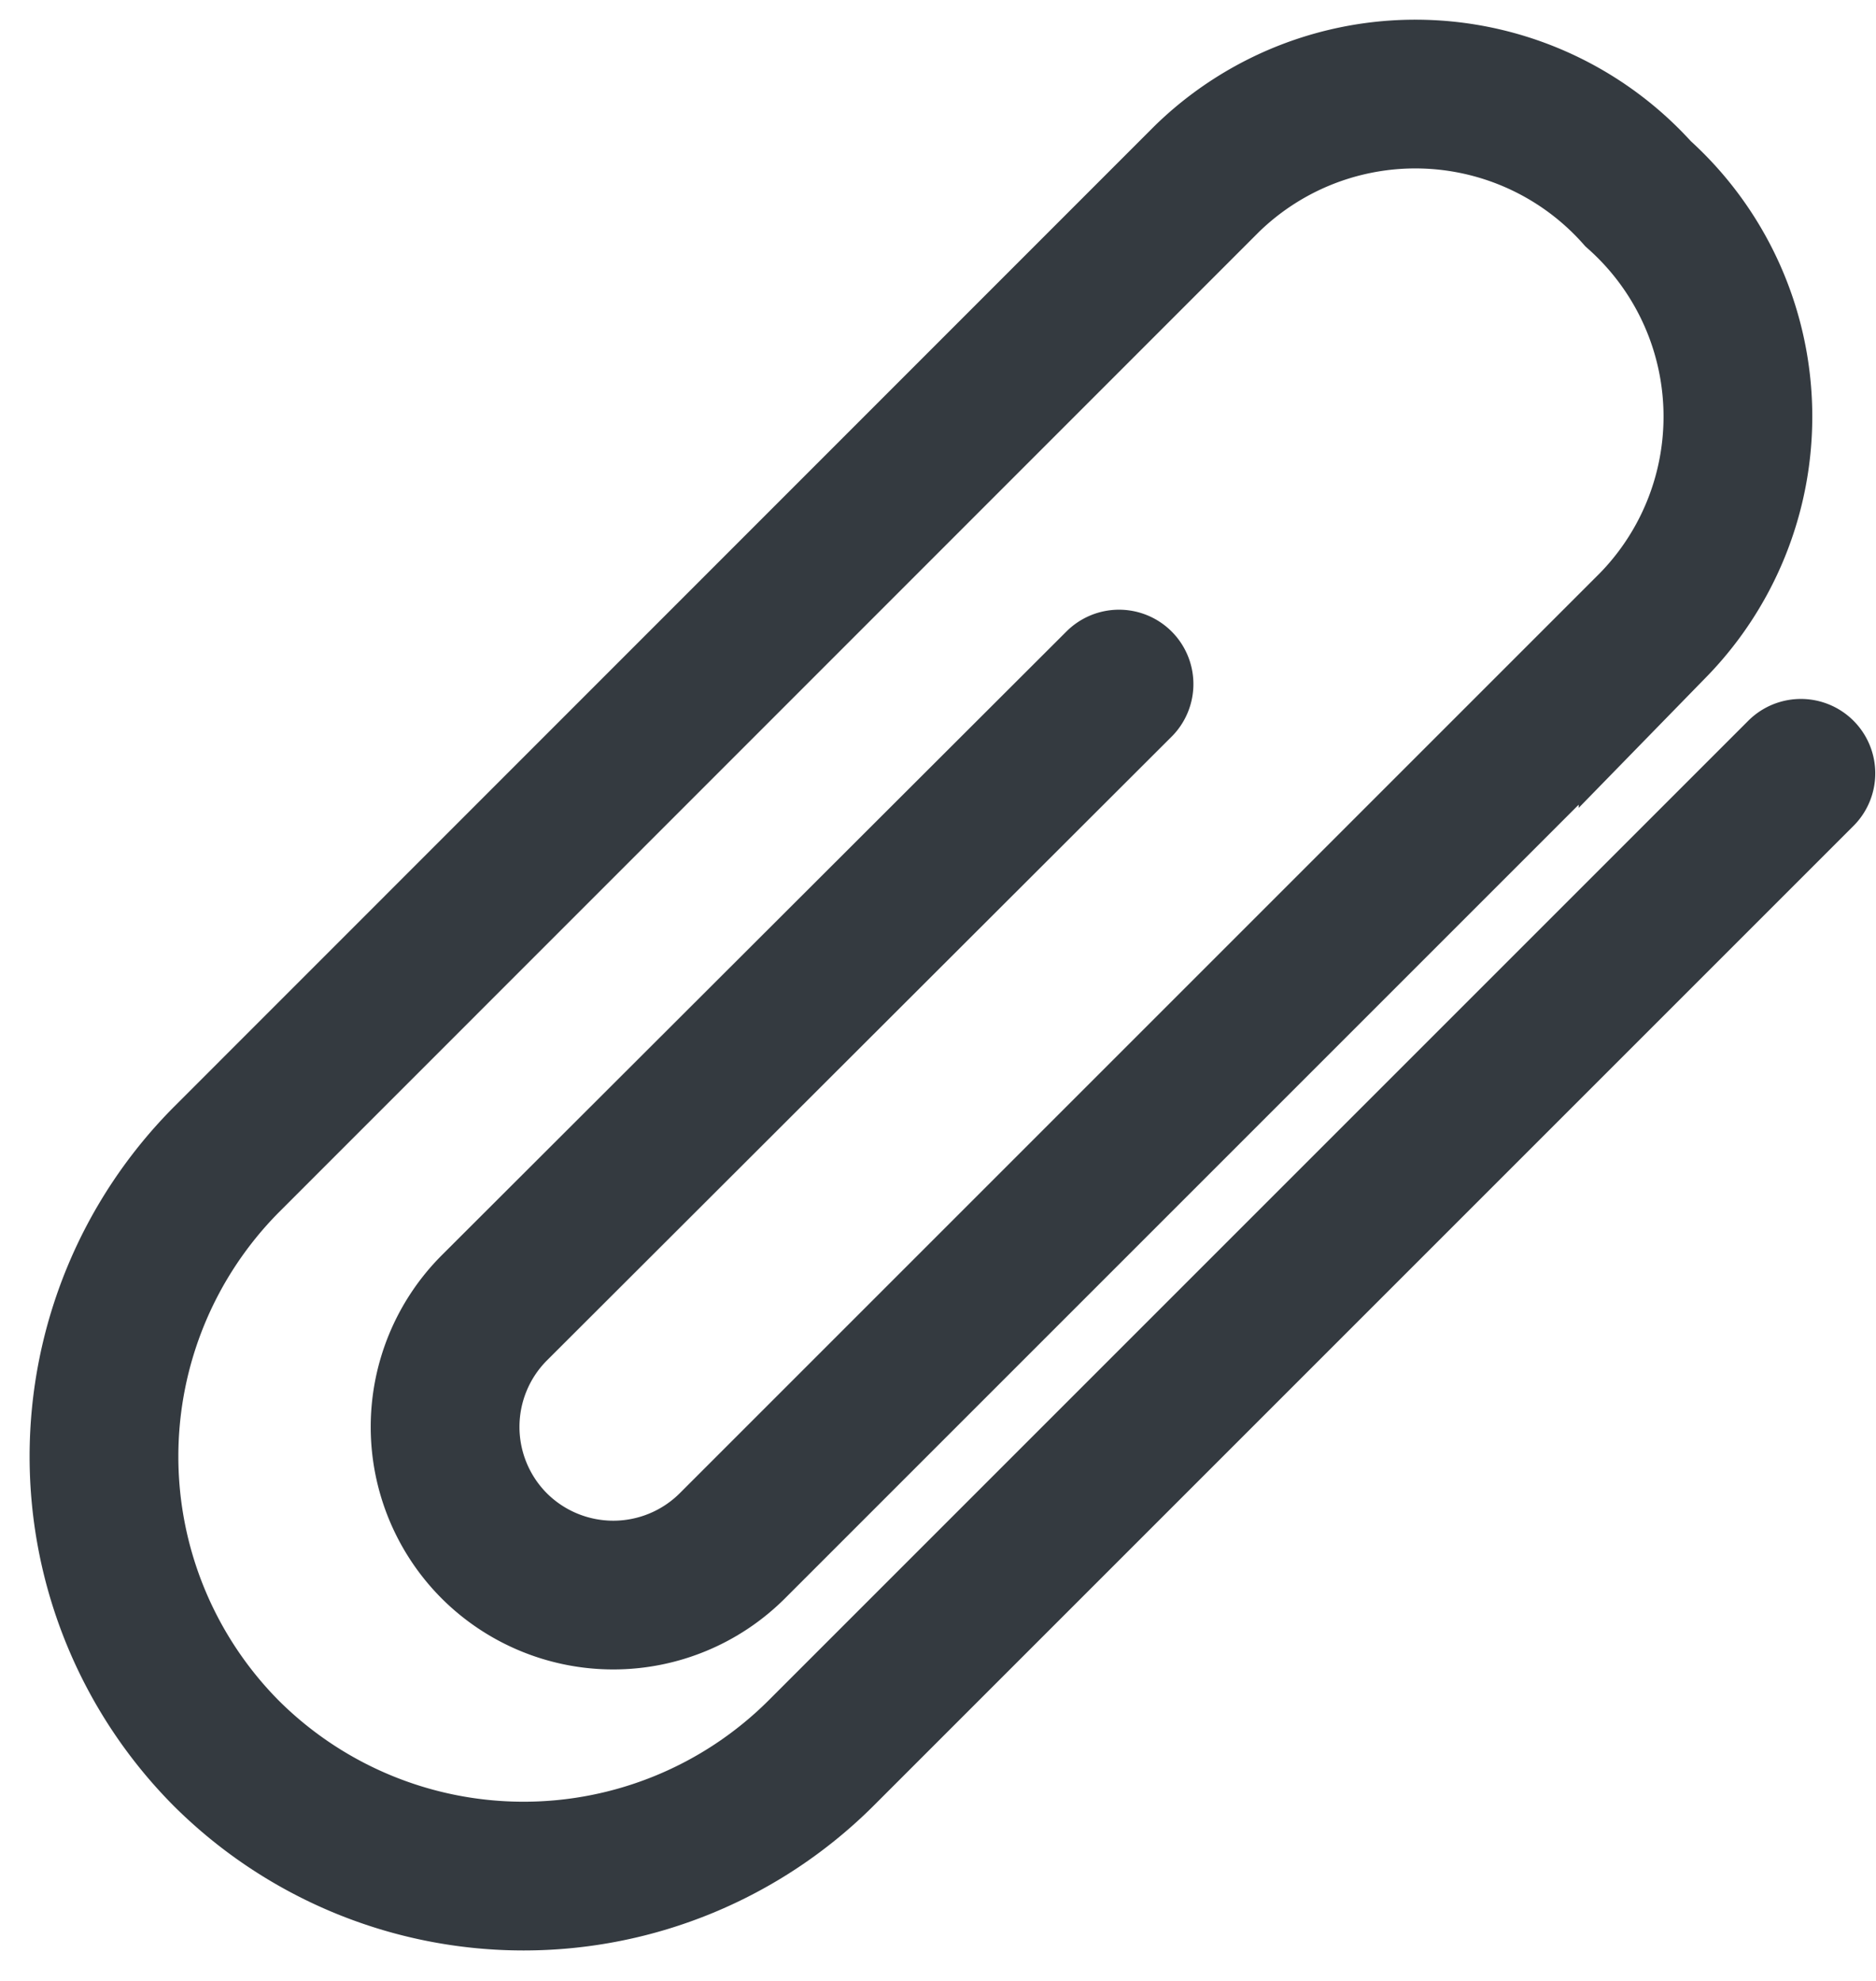 <svg xmlns="http://www.w3.org/2000/svg" width="12.612" height="13.317" viewBox="0 0 12.612 13.317">
    <defs>
        <style>
            .cls-1{fill:none;stroke:#343a40;stroke-linecap:round;stroke-miterlimit:10}
        </style>
    </defs>
    <path id="attachment" d="M10 5.965l-4.2 4.194a1.133 1.133 0 0 0 0 1.6 1.133 1.133 0 0 0 1.6 0l6.19-6.19a2.008 2.008 0 0 0-.1-2.9 2.008 2.008 0 0 0-2.9-.1L4 9.161a2.832 2.832 0 0 0 0 3.994 2.832 2.832 0 0 0 3.994 0l6.59-6.59" class="cls-1" transform="translate(-2.477 -1.366)"/>
</svg>
